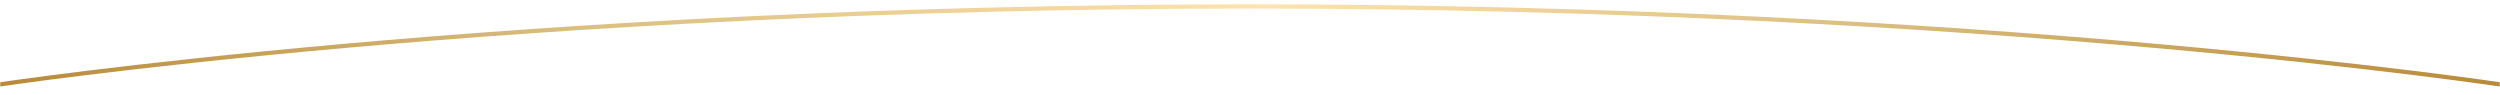 <svg width="1024" height="39" viewBox="0 0 1184 39" xmlns="http://www.w3.org/2000/svg" xmlns:xlink="http://www.w3.org/1999/xlink"><title>heading-gold-frame - 768</title><defs><path id="a" d="M0 0h1184v160H0z"/><linearGradient x1="100%" y1="44.862%" x2="0%" y2="44.894%" id="b"><stop stop-color="#B78938" offset="0%"/><stop stop-color="#DABF80" offset="25.813%"/><stop stop-color="#FFE2AC" offset="49.426%"/><stop stop-color="#DABF80" offset="76.427%"/><stop stop-color="#B78938" offset="100%"/></linearGradient></defs><g transform="translate(0 -55)" fill="none" fill-rule="evenodd"><mask id="c" fill="#fff"><use xlink:href="#a"/></mask><use xlink:href="#a"/><path d="M-3 92.358S242.212 55 592 55s595 37.358 595 37.358V270.18H-3V92.358z" stroke="url(#b)" stroke-width="2" mask="url(#c)"/></g></svg>
